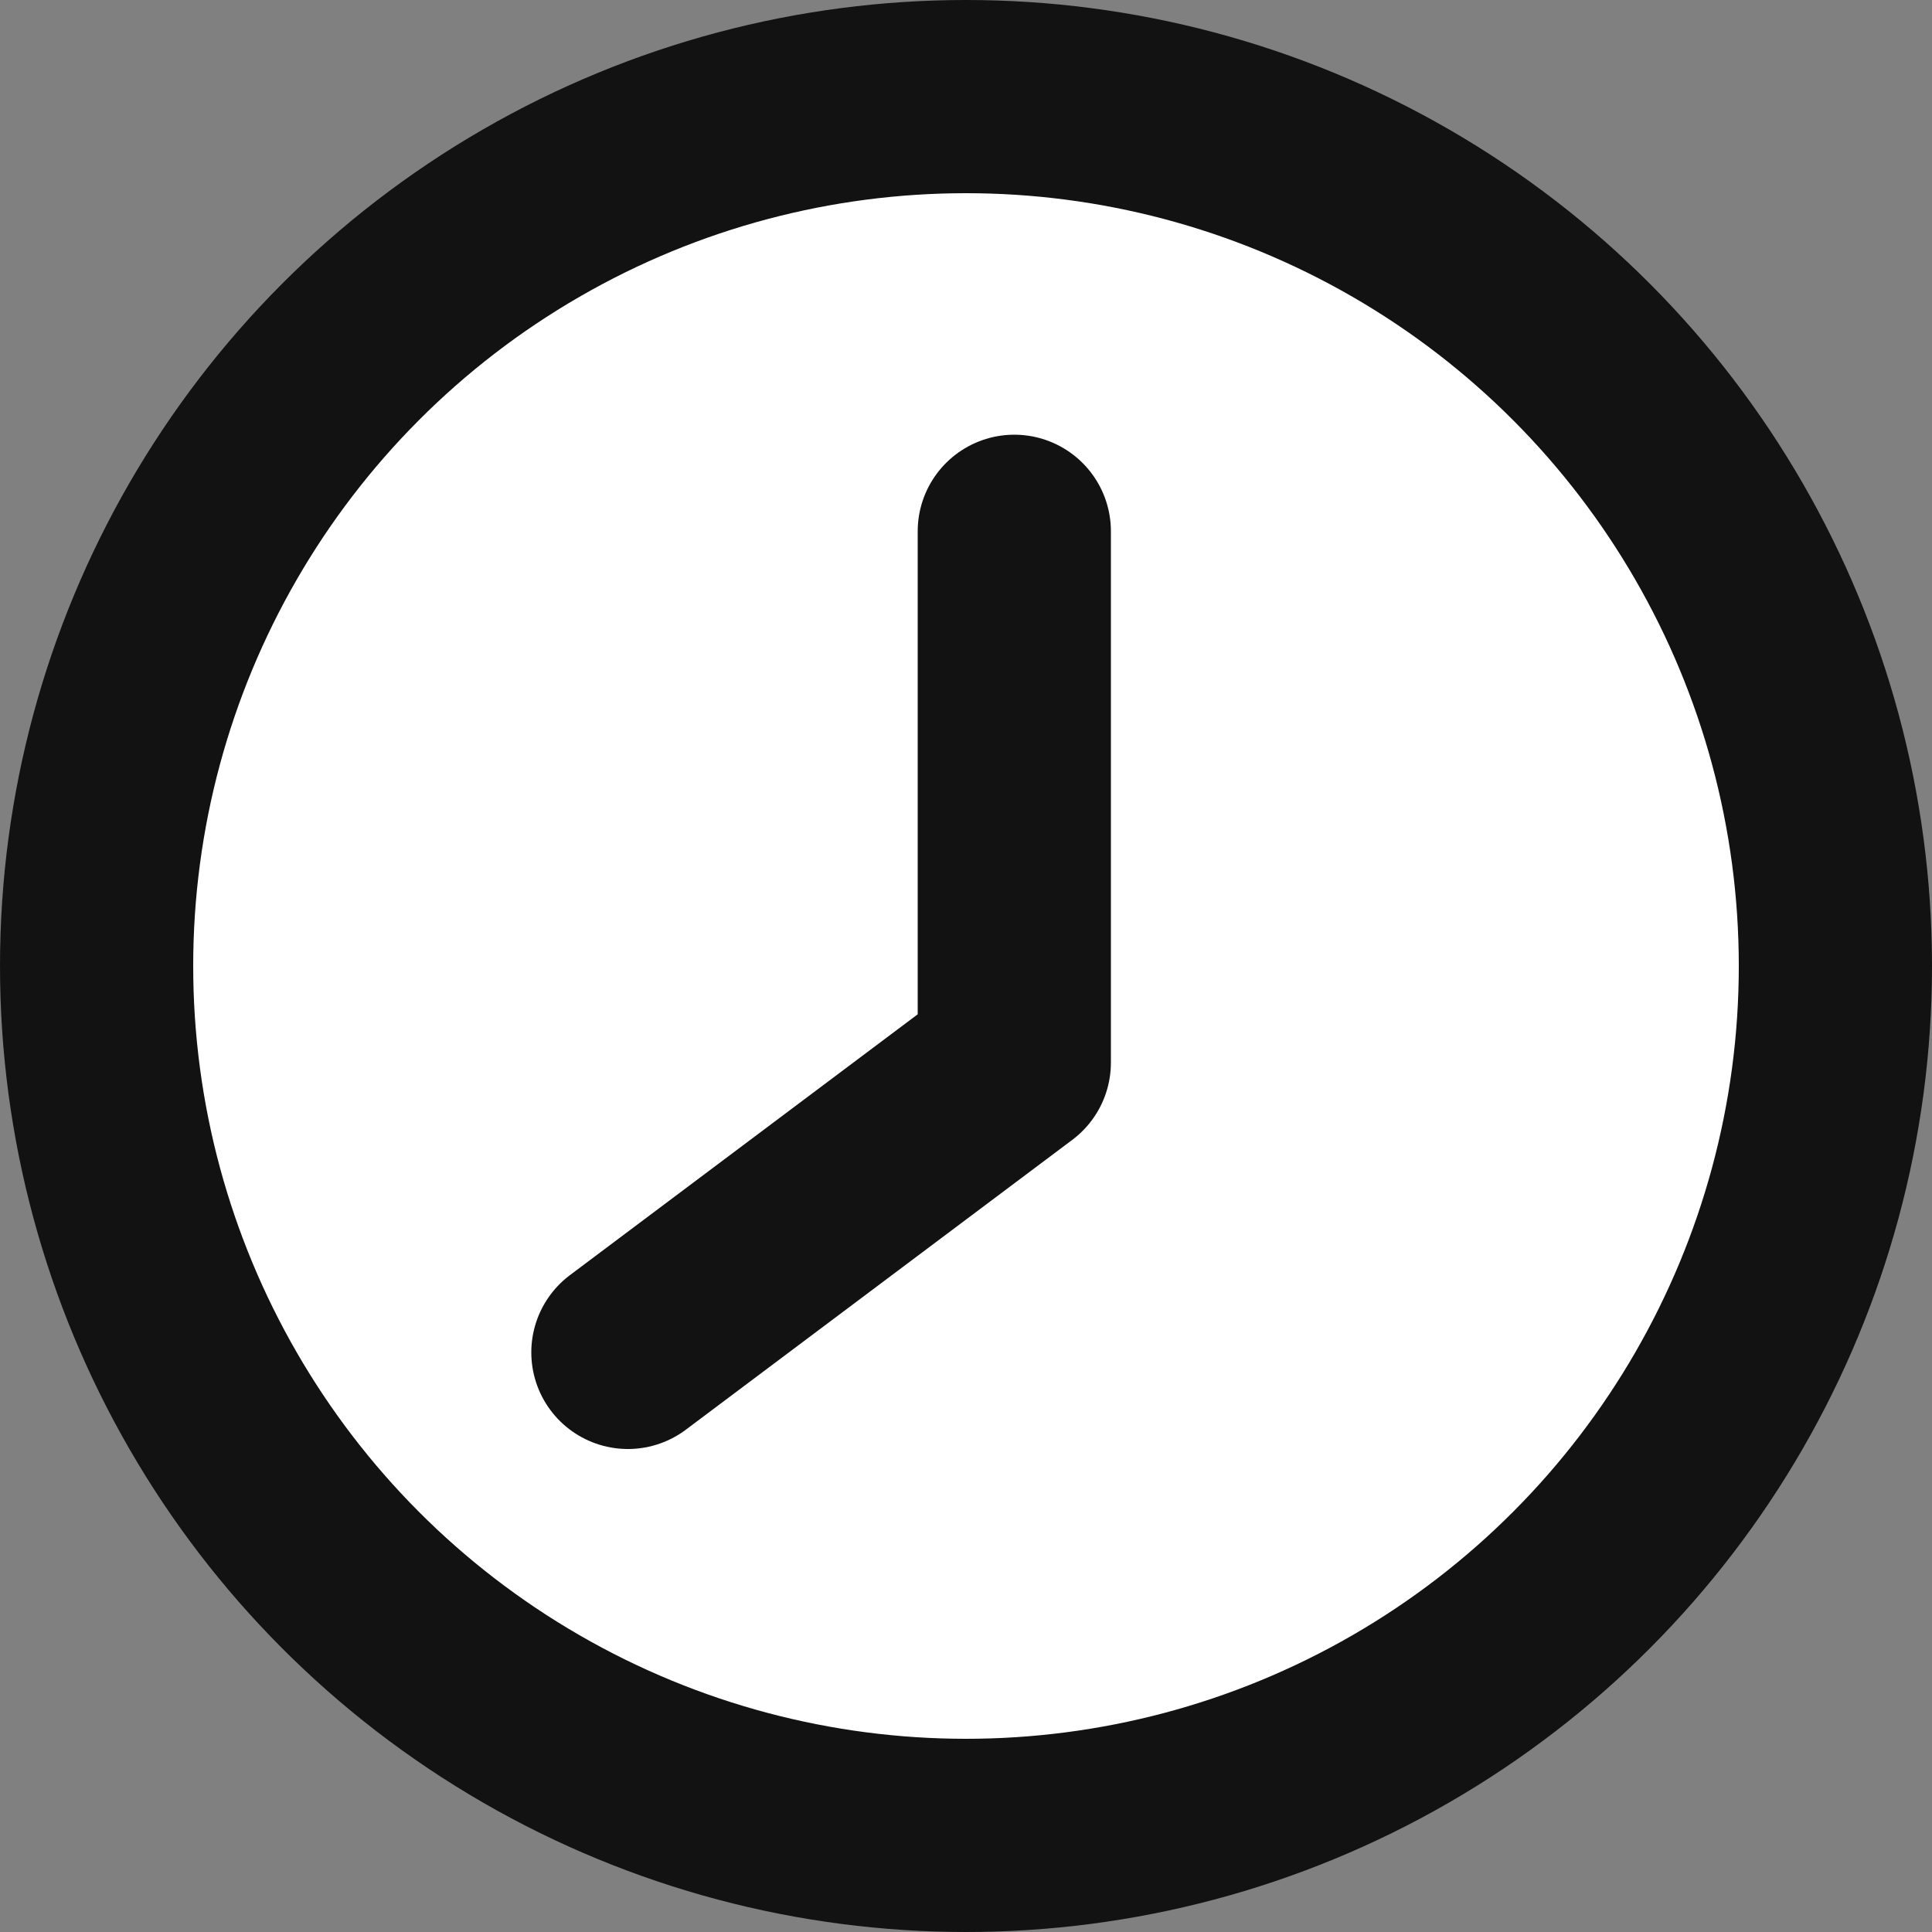 <svg width="20" height="20" viewBox="0 0 20 20" fill="none" xmlns="http://www.w3.org/2000/svg">
<rect x="0" y="0" width="20" height="20" fill="#808080" stroke="none"/>
<circle cx="10" cy="10" r="9" fill="white" stroke="#121212" stroke-width="2"/>
<path d="M10.5 5.5V11L6.5 14" stroke="#121212" stroke-width="2" stroke-linecap="round" stroke-linejoin="round"/>
</svg>
